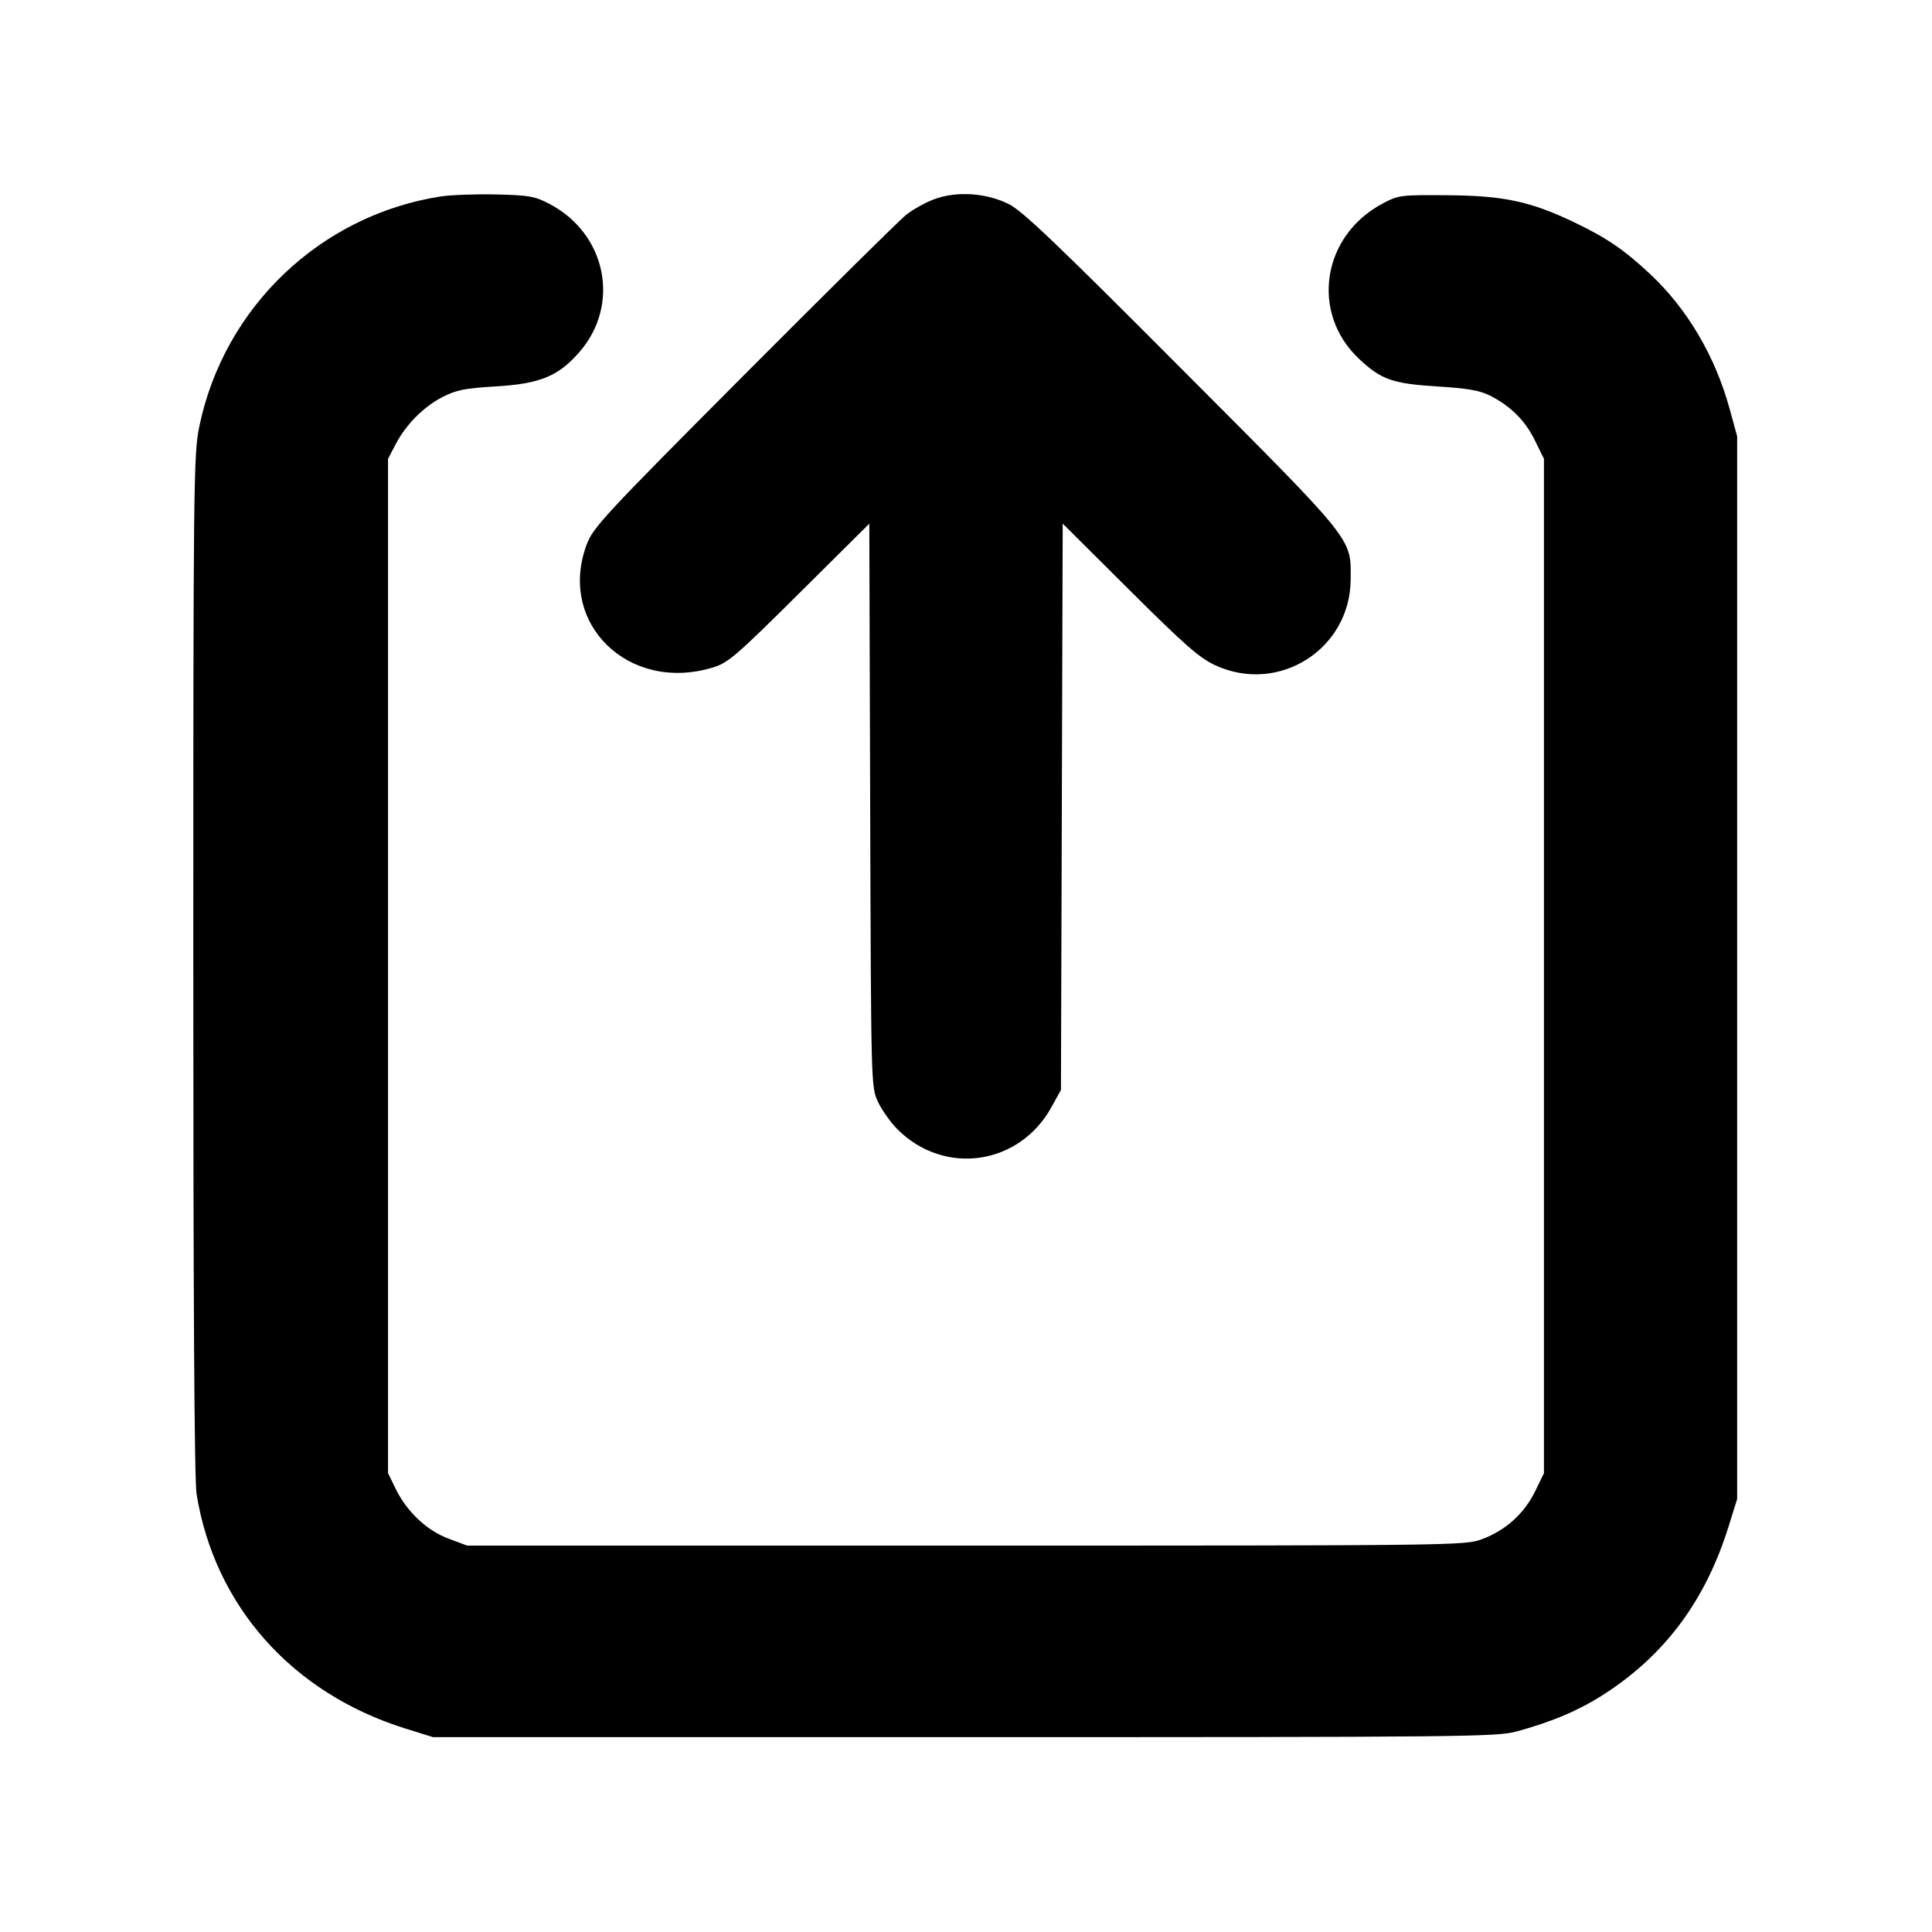 <svg id="icon" height="20" viewBox="0 0 20 20" width="20" xmlns="http://www.w3.org/2000/svg"><path d="M4.560 2.034 C 3.315 2.229,2.318 3.181,2.063 4.416 C 2.004 4.702,2.001 4.978,2.001 9.983 C 2.001 13.498,2.012 15.322,2.035 15.467 C 2.222 16.625,3.023 17.525,4.191 17.892 L 4.483 17.983 9.983 17.983 C 15.149 17.983,15.497 17.980,15.700 17.924 C 16.074 17.822,16.359 17.700,16.621 17.528 C 17.242 17.123,17.655 16.564,17.892 15.809 L 17.983 15.517 17.983 10.017 L 17.983 4.517 17.907 4.239 C 17.757 3.689,17.468 3.198,17.081 2.836 C 16.810 2.583,16.632 2.462,16.292 2.299 C 15.844 2.085,15.564 2.025,14.983 2.021 C 14.502 2.017,14.477 2.020,14.315 2.106 C 13.683 2.439,13.562 3.242,14.071 3.717 C 14.299 3.931,14.418 3.972,14.885 4.001 C 15.194 4.020,15.319 4.042,15.426 4.096 C 15.641 4.206,15.789 4.354,15.890 4.561 L 15.983 4.750 15.983 10.000 L 15.983 15.250 15.890 15.441 C 15.777 15.670,15.586 15.842,15.343 15.933 C 15.167 15.999,15.089 16.000,10.000 16.000 L 4.836 16.000 4.646 15.929 C 4.420 15.845,4.214 15.652,4.098 15.416 L 4.017 15.250 4.017 10.000 L 4.017 4.750 4.095 4.600 C 4.203 4.394,4.385 4.210,4.583 4.109 C 4.722 4.037,4.815 4.019,5.133 4.000 C 5.588 3.973,5.777 3.896,5.994 3.649 C 6.428 3.156,6.279 2.417,5.683 2.108 C 5.537 2.032,5.471 2.020,5.133 2.013 C 4.923 2.008,4.664 2.018,4.560 2.034 M9.680 2.059 C 9.587 2.092,9.452 2.167,9.380 2.224 C 9.309 2.281,8.551 3.031,7.696 3.889 C 6.239 5.352,6.137 5.462,6.071 5.643 C 5.773 6.454,6.504 7.169,7.369 6.913 C 7.536 6.864,7.604 6.806,8.274 6.141 L 8.999 5.421 9.008 8.336 C 9.017 11.238,9.017 11.251,9.088 11.405 C 9.128 11.490,9.219 11.619,9.291 11.691 C 9.775 12.175,10.551 12.064,10.884 11.462 L 10.983 11.283 10.992 8.352 L 11.001 5.420 11.692 6.108 C 12.268 6.681,12.417 6.812,12.583 6.888 C 13.239 7.189,13.977 6.720,13.982 6.000 C 13.985 5.565,14.035 5.627,12.237 3.824 C 10.947 2.529,10.581 2.180,10.442 2.112 C 10.209 1.997,9.910 1.977,9.680 2.059 " fill="currentColor" stroke="none" fill-rule="evenodd"></path></svg>